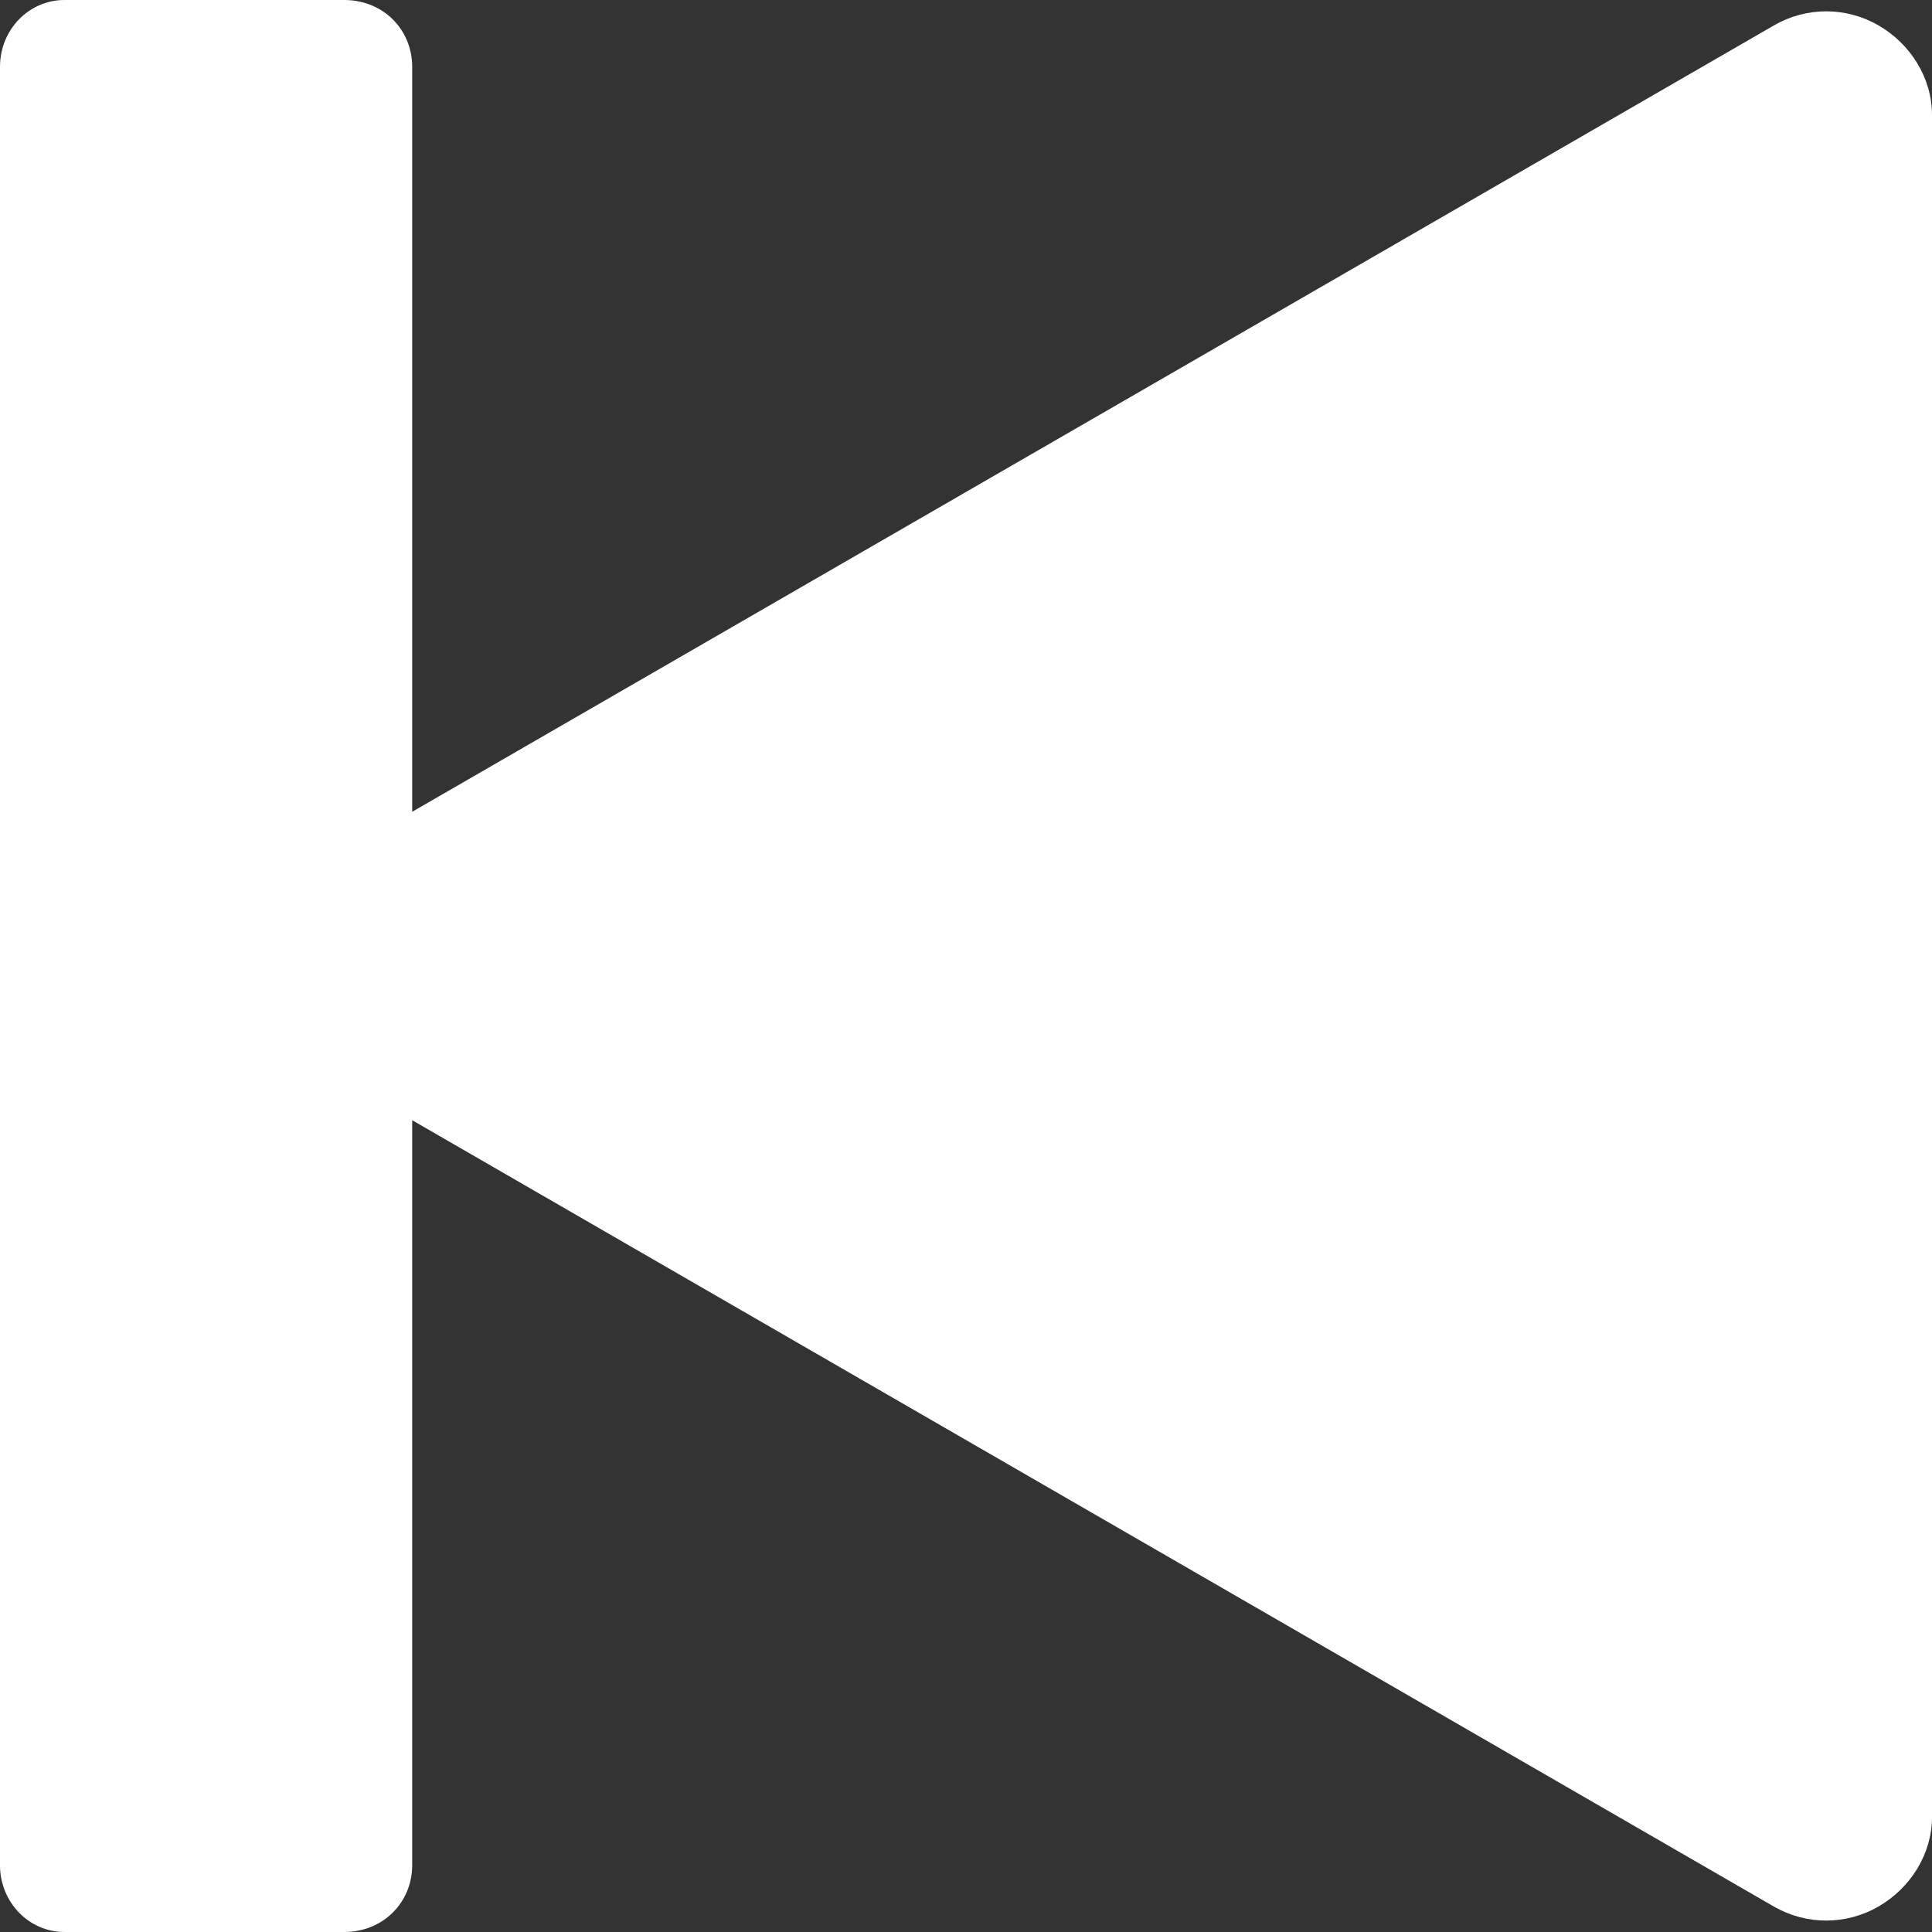 <svg width="17" height="17" viewBox="0 0 17 17" fill="none" xmlns="http://www.w3.org/2000/svg">
<rect x="0" y="0" width="17" height="17" fill="#333333" stroke="none"/>
<path fill-rule="evenodd" clip-rule="evenodd" d="M3.627 9.857L3.627 16.412C3.627 16.736 3.375 17 3.028 17L0.568 17C0.252 17 2.83565e-06 16.736 2.86402e-06 16.412L4.24785e-06 0.588C4.27623e-06 0.263 0.252 8.8282e-07 0.568 9.10384e-07L3.028 1.12539e-06C3.375 1.15571e-06 3.627 0.263 3.627 0.588L3.627 7.143L15.612 0.222C15.896 0.059 16.243 0.059 16.527 0.222C16.811 0.385 17 0.686 17 1.012C17 4.445 17 12.554 17 15.988C17 16.313 16.811 16.614 16.527 16.777C16.243 16.94 15.896 16.94 15.612 16.778L3.627 9.857Z" fill="white"/>
</svg>
